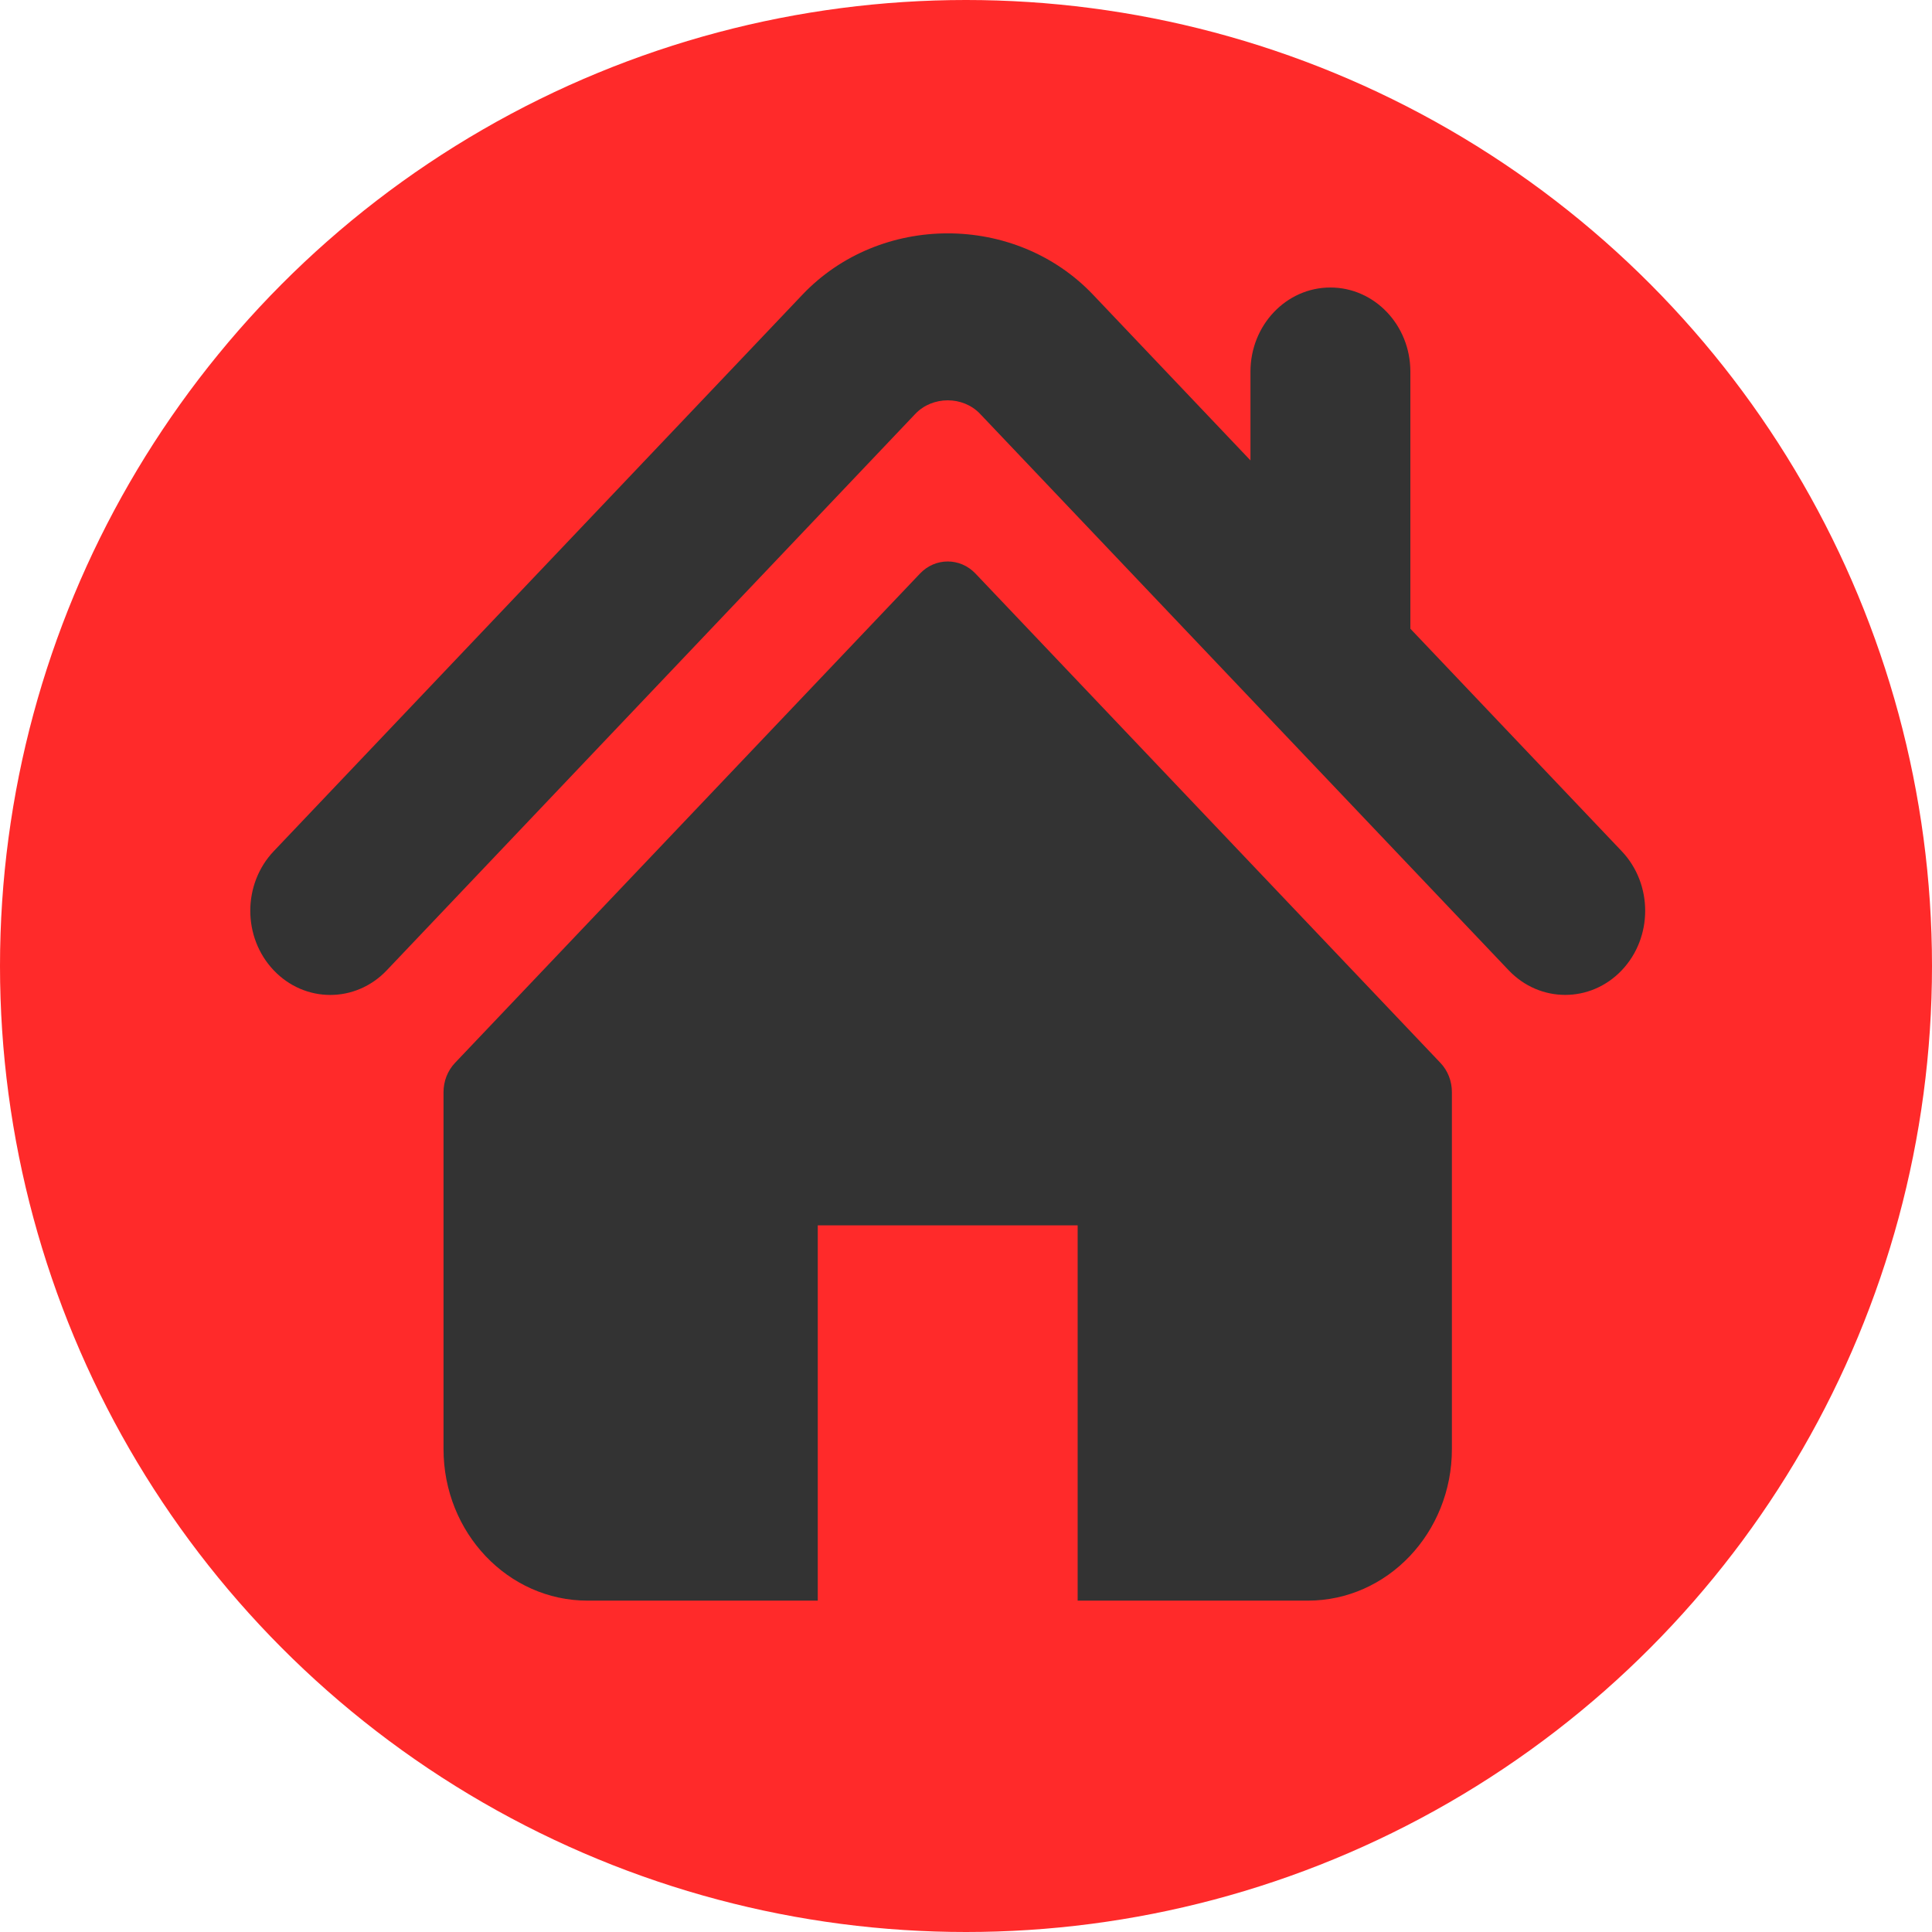 <?xml version="1.0" encoding="UTF-8" standalone="no"?>
<svg
   xmlns:dc="http://purl.org/dc/elements/1.1/"
   xmlns:cc="http://creativecommons.org/ns#"
   xmlns:rdf="http://www.w3.org/1999/02/22-rdf-syntax-ns#"
   xmlns:svg="http://www.w3.org/2000/svg"
   xmlns="http://www.w3.org/2000/svg"
   xmlns:sodipodi="http://sodipodi.sourceforge.net/DTD/sodipodi-0.dtd"
   xmlns:inkscape="http://www.inkscape.org/namespaces/inkscape"
   inkscape:version="1.0 (4035a4fb49, 2020-05-01)"
   sodipodi:docname="house_for_rent_red.svg"
   fill="#910707"
   xml:space="preserve"
   style="enable-background:new 0 0 495.398 495.398;"
   viewBox="0 0 495.398 495.398"
   height="495.398px"
   width="495.398px"
   y="0px"
   x="0px"
   id="Capa_1"
   version="1.1"><defs
   id="defs45" /><sodipodi:namedview
   inkscape:current-layer="layer1"
   inkscape:window-maximized="1"
   inkscape:window-y="-9"
   inkscape:window-x="-9"
   inkscape:cy="293.71203"
   inkscape:cx="149.22529"
   inkscape:zoom="1.2560688"
   showgrid="false"
   id="namedview43"
   inkscape:window-height="1051"
   inkscape:window-width="1920"
   inkscape:pageshadow="2"
   inkscape:pageopacity="0"
   guidetolerance="10"
   gridtolerance="10"
   objecttolerance="10"
   borderopacity="1"
   bordercolor="#666666"
   pagecolor="#ffffff" />
<g
   inkscape:label="Layer 1"
   id="layer1"
   inkscape:groupmode="layer"><circle
     r="247.699"
     cy="247.699"
     cx="247.699"
     id="path873"
     style="opacity:0.993;fill:#ff2a2a;stroke-width:1.491;fill-opacity:1" /></g><g
   style="fill:#333333;fill-opacity:1"
   transform="matrix(0.722,0,0,0.76,64.177,46.883)"
   id="g10">
	<g
   style="fill:#333333;fill-opacity:1"
   id="g8">
		<g
   style="fill:#333333;fill-opacity:1"
   id="g6">
			<path
   style="fill:#333333;fill-opacity:1"
   id="path2"
   d="m 487.083,225.514 -75.08,-75.08 v -86.73 c 0,-15.682 -12.708,-28.391 -28.413,-28.391 -15.669,0 -28.377,12.709 -28.377,28.391 V 93.645 L 299.31,37.74 C 271.671,10.116 223.616,10.165 196.04,37.79 L 8.312,225.514 c -11.082,11.104 -11.082,29.071 0,40.158 11.087,11.101 29.089,11.101 40.172,0 L 236.194,77.943 c 6.115,-6.083 16.893,-6.083 22.976,-0.018 l 187.742,187.747 c 5.567,5.551 12.825,8.312 20.081,8.312 7.271,0 14.541,-2.764 20.091,-8.312 11.086,-11.086 11.086,-29.053 -10e-4,-40.158 z" />
			<path
   style="fill:#333333;fill-opacity:1"
   id="path4"
   d="m 257.561,131.836 c -5.454,-5.451 -14.285,-5.451 -19.723,0 L 72.712,296.913 c -2.607,2.606 -4.085,6.164 -4.085,9.877 v 120.401 c 0,28.253 22.908,51.16 51.16,51.16 h 81.754 v -126.61 h 92.299 v 126.61 h 81.755 c 28.251,0 51.159,-22.907 51.159,-51.159 V 306.79 c 0,-3.713 -1.465,-7.271 -4.085,-9.877 z" />
		</g>
	</g>
</g>
<g
   id="g12">
</g>
<g
   id="g14">
</g>
<g
   id="g16">
</g>
<g
   id="g18">
</g>
<g
   id="g20">
</g>
<g
   id="g22">
</g>
<g
   id="g24">
</g>
<g
   id="g26">
</g>
<g
   id="g28">
</g>
<g
   id="g30">
</g>
<g
   id="g32">
</g>
<g
   id="g34">
</g>
<g
   id="g36">
</g>
<g
   id="g38">
</g>
<g
   id="g40">
</g>
</svg>
